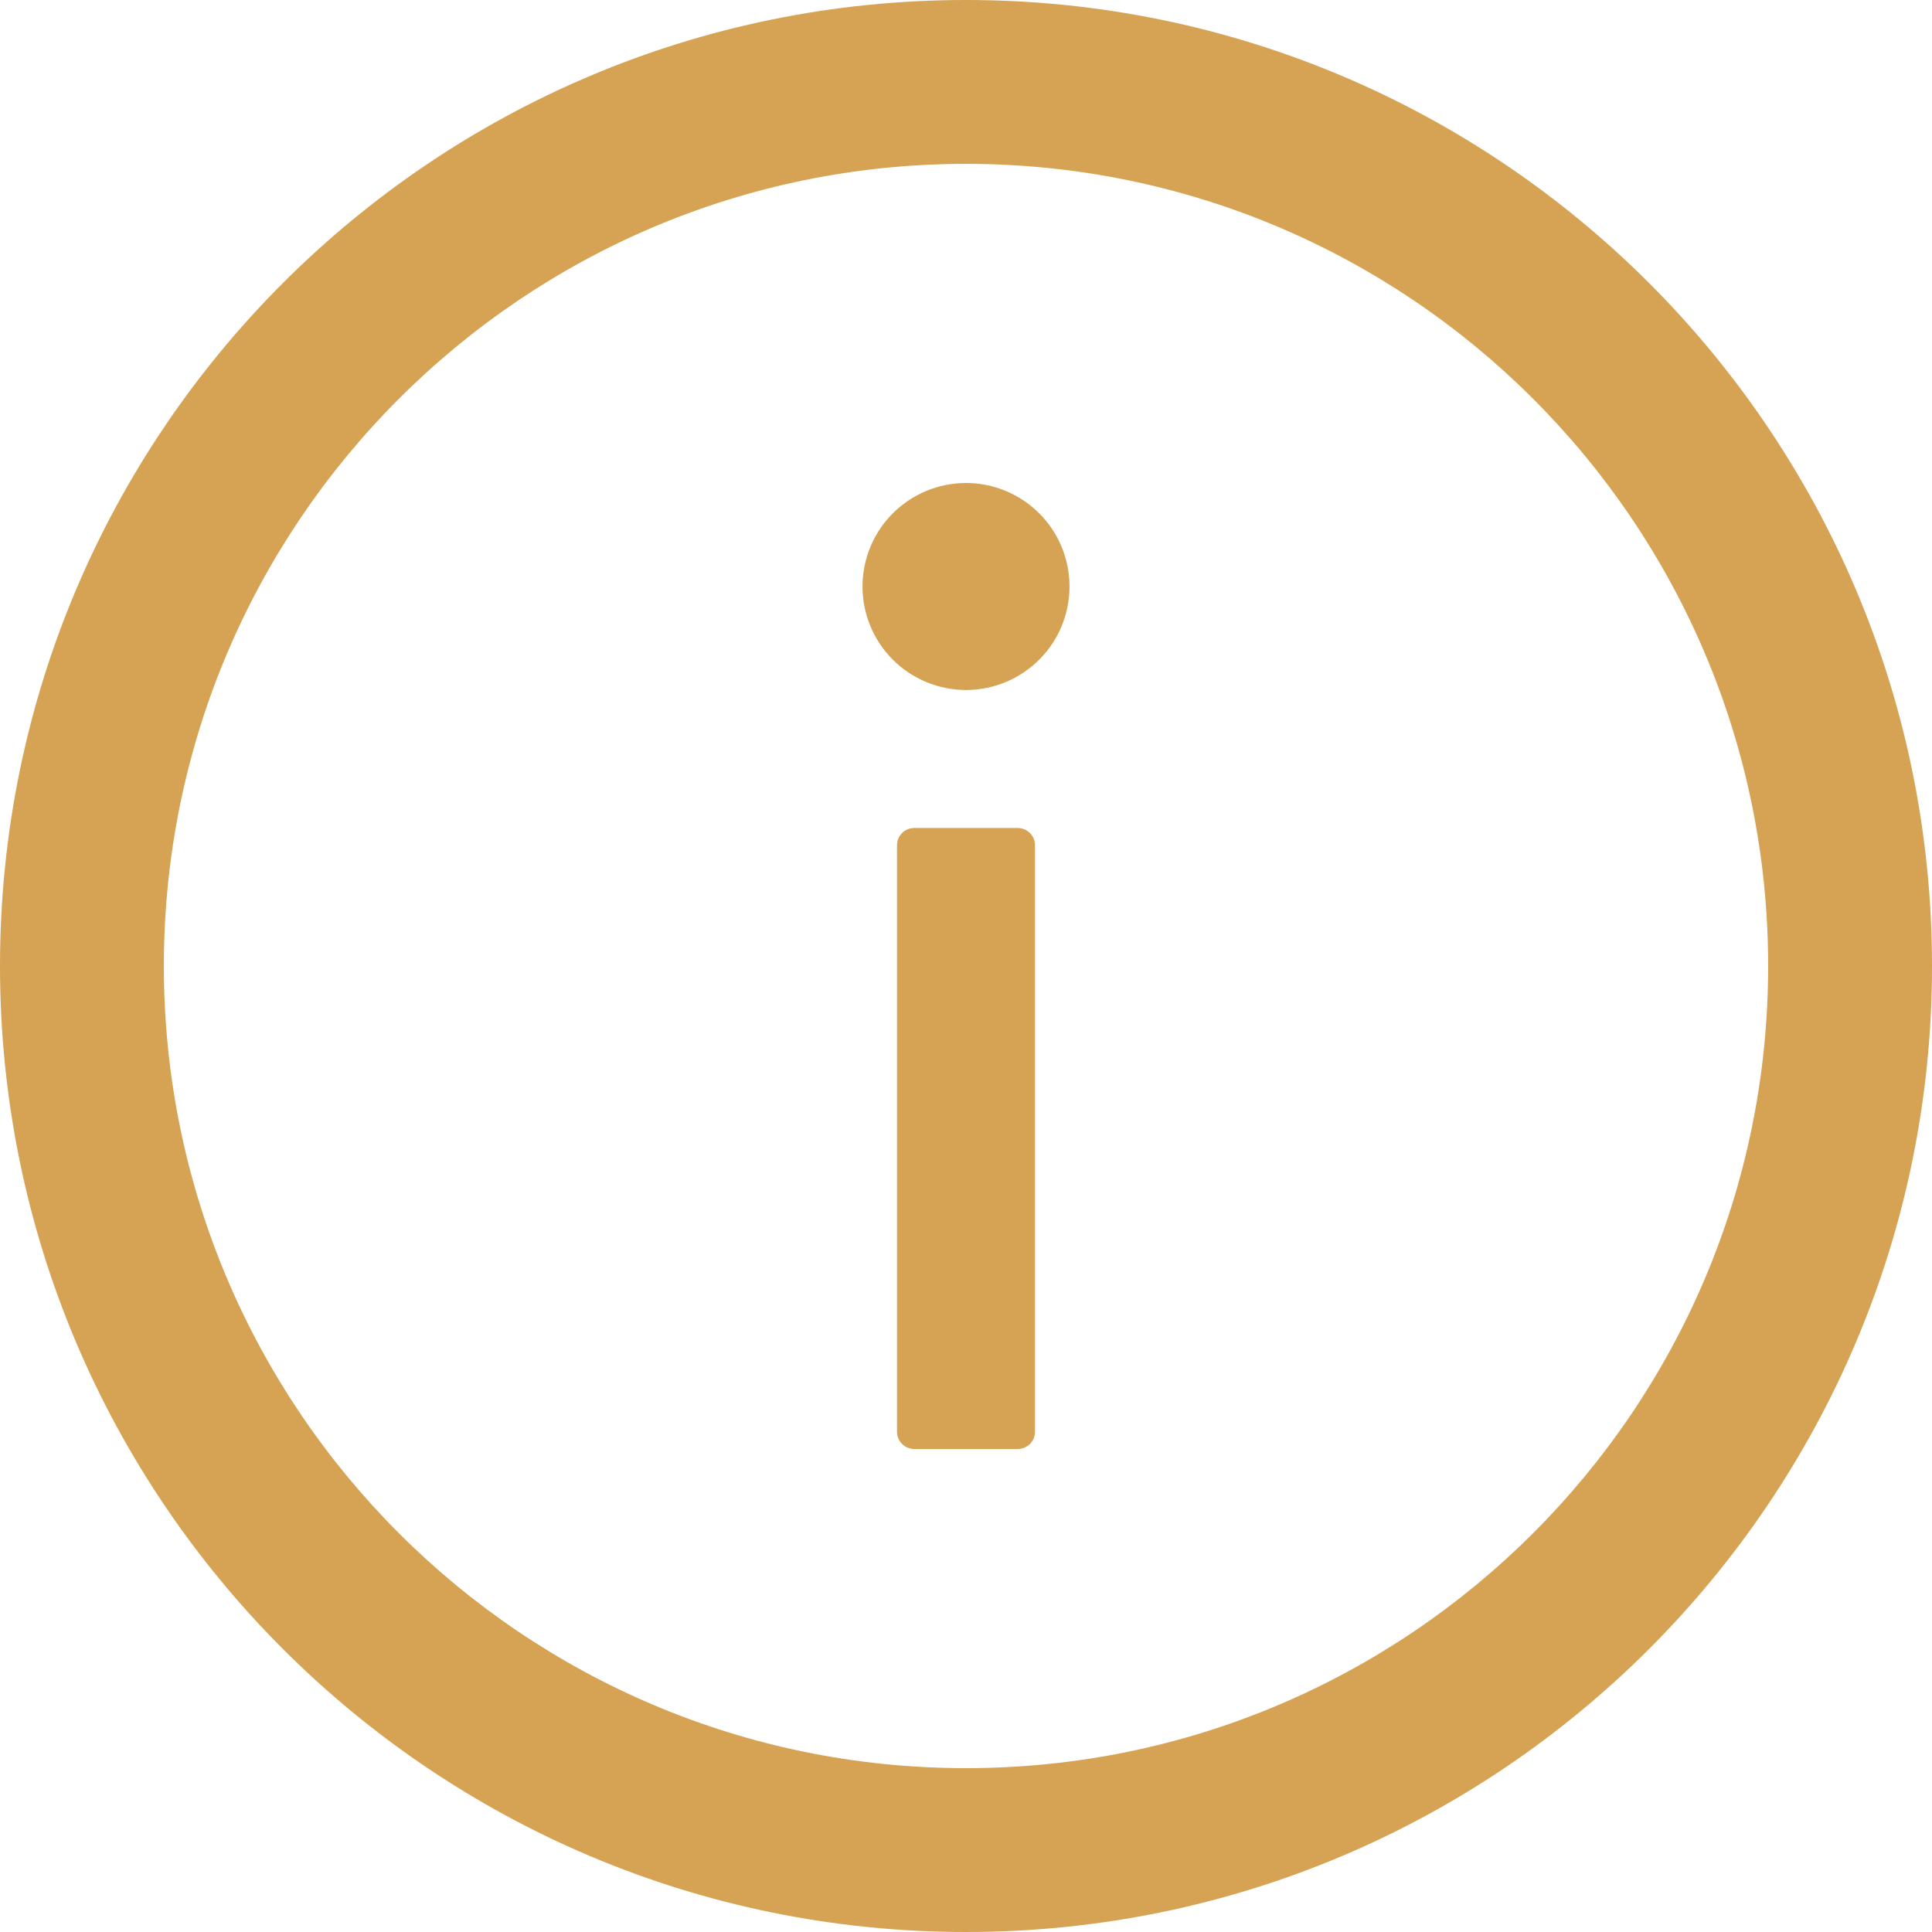 <svg width="21" height="21" viewBox="0 0 21 21" fill="none" xmlns="http://www.w3.org/2000/svg">
<path d="M10.5 0C4.702 0 0 4.702 0 10.5C0 16.298 4.702 21 10.5 21C16.298 21 21 16.298 21 10.5C21 4.702 16.298 0 10.5 0ZM10.5 19.219C5.686 19.219 1.781 15.314 1.781 10.5C1.781 5.686 5.686 1.781 10.5 1.781C15.314 1.781 19.219 5.686 19.219 10.5C19.219 15.314 15.314 19.219 10.5 19.219Z" fill="#D5A353"/>
<path d="M9.375 6.375C9.375 6.673 9.494 6.96 9.704 7.17C9.915 7.381 10.202 7.5 10.5 7.5C10.798 7.5 11.085 7.381 11.296 7.17C11.507 6.96 11.625 6.673 11.625 6.375C11.625 6.077 11.507 5.79 11.296 5.58C11.085 5.369 10.798 5.25 10.5 5.25C10.202 5.25 9.915 5.369 9.704 5.58C9.494 5.79 9.375 6.077 9.375 6.375ZM11.062 9H9.938C9.834 9 9.75 9.084 9.75 9.188V15.562C9.75 15.666 9.834 15.75 9.938 15.75H11.062C11.166 15.75 11.25 15.666 11.25 15.562V9.188C11.25 9.084 11.166 9 11.062 9Z" fill="#D5A353"/>
</svg>
